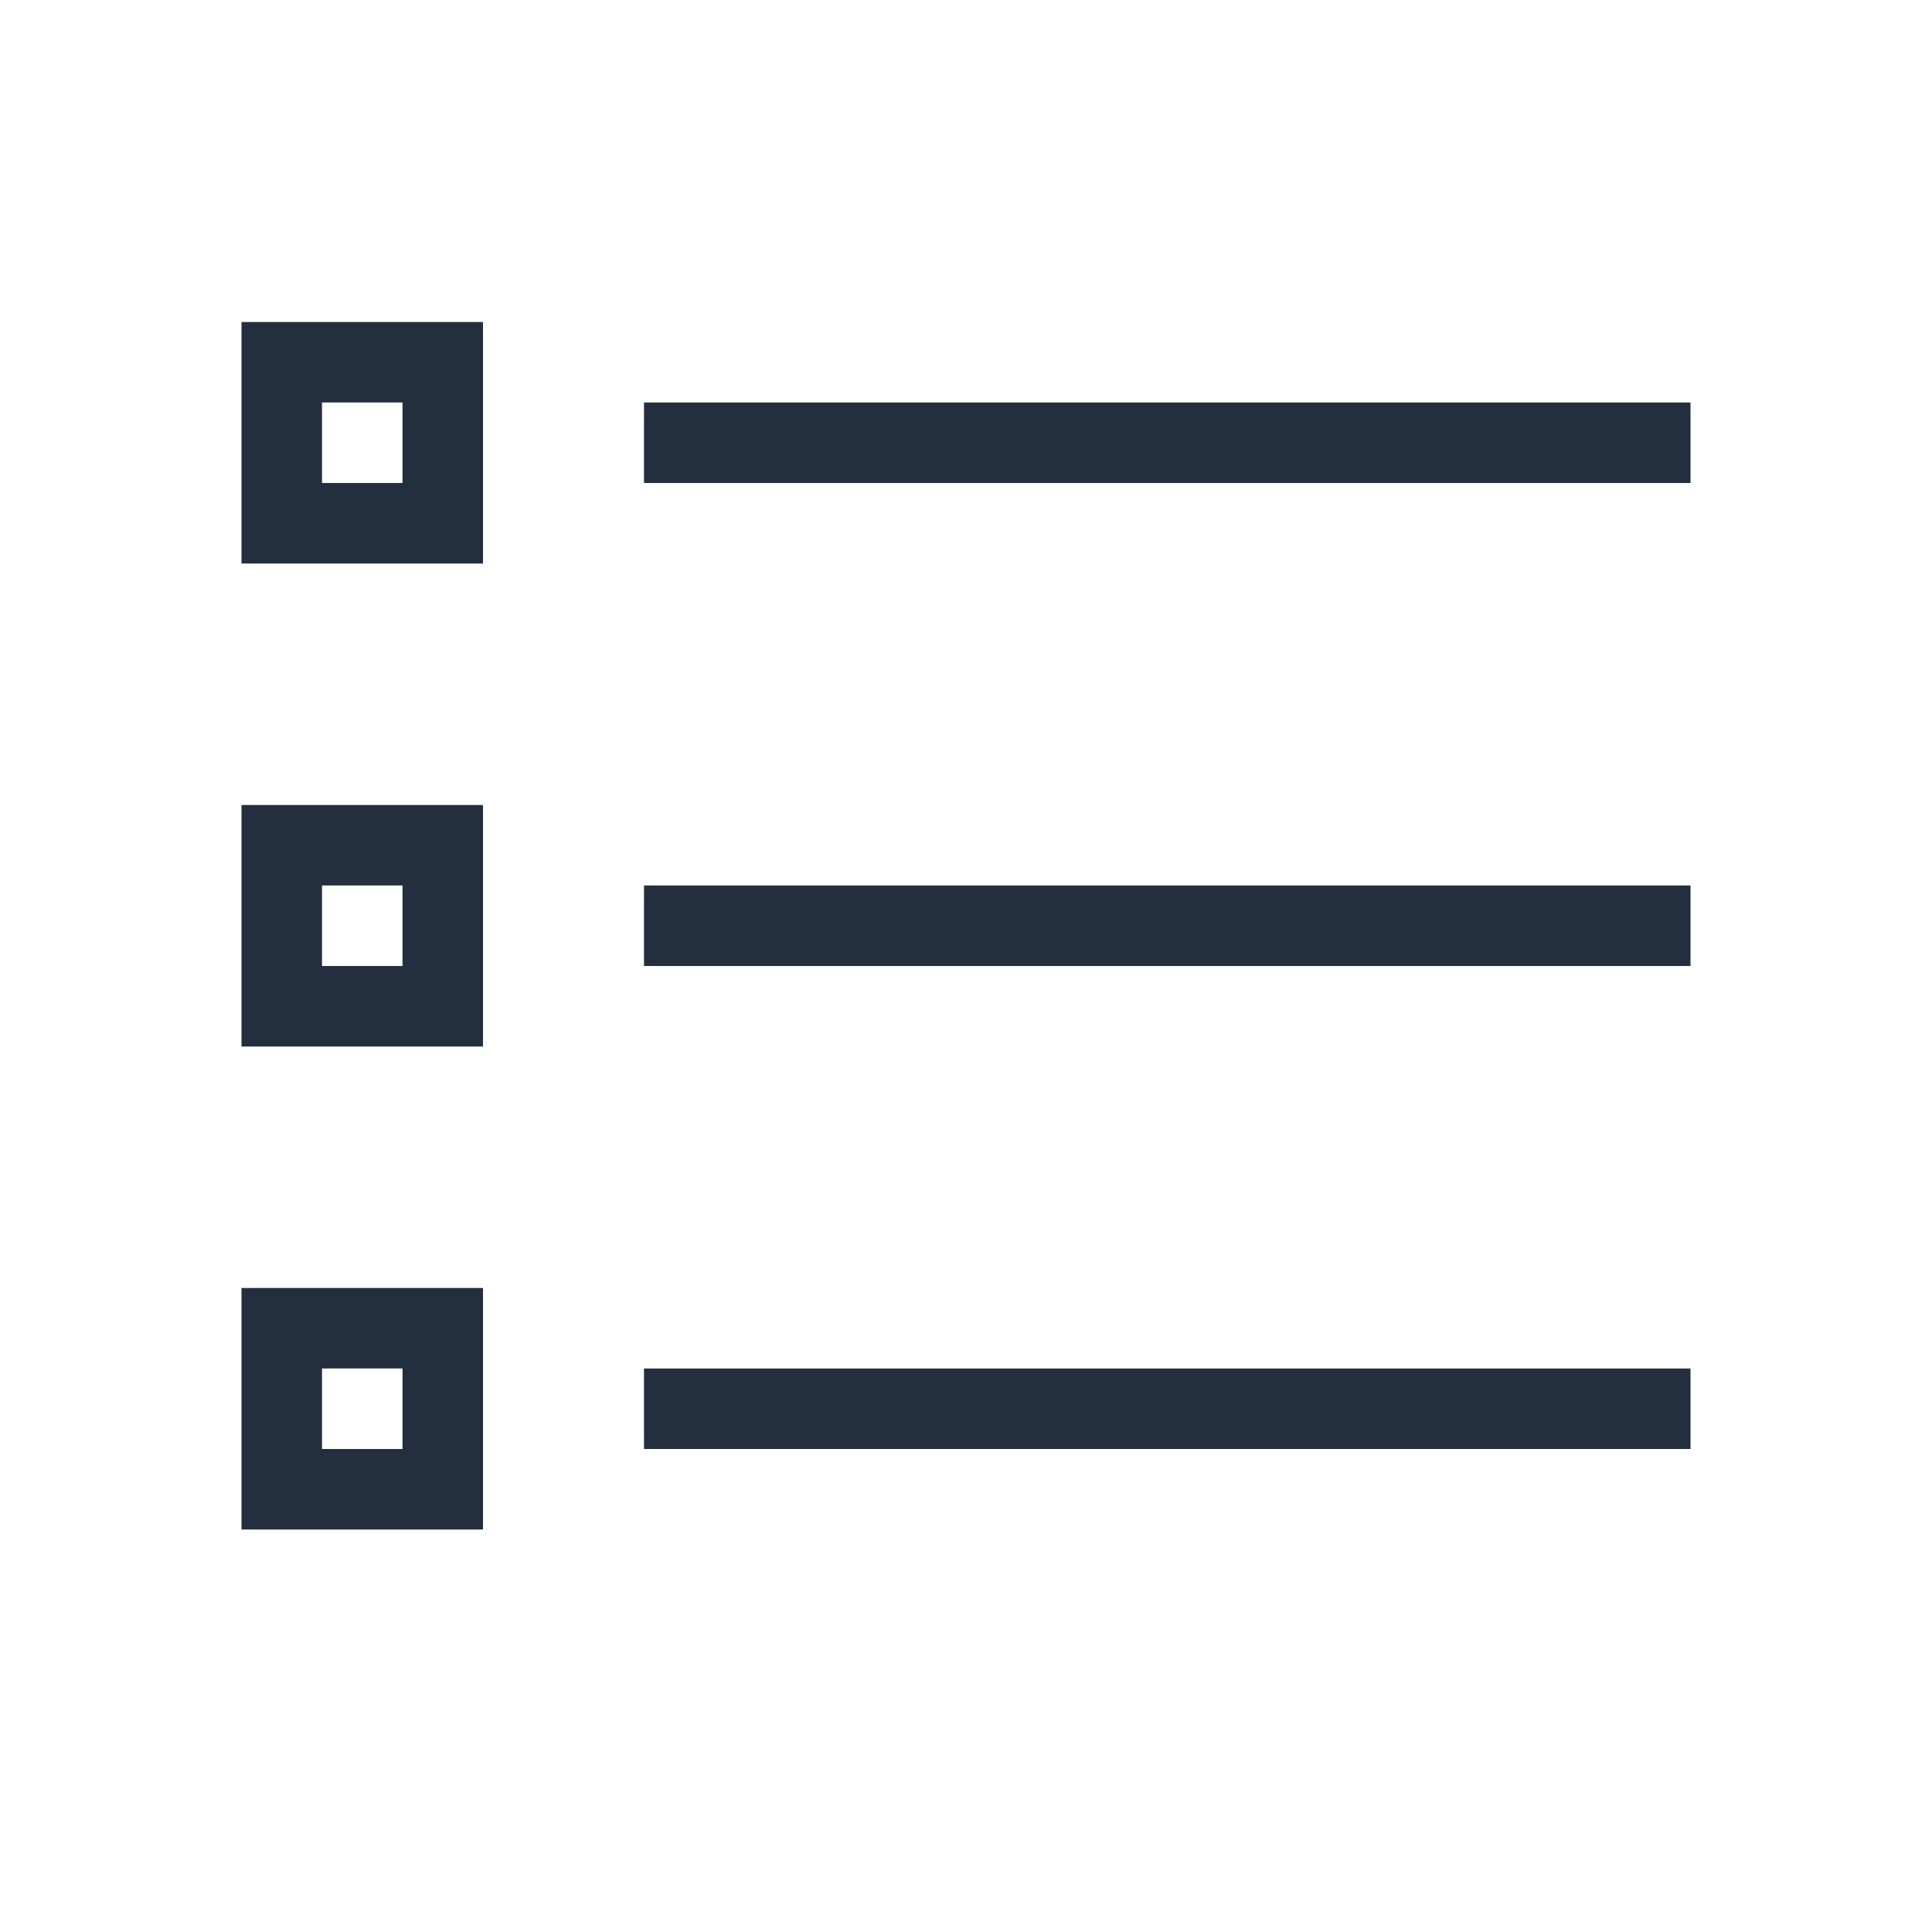 <svg height='24' viewBox='0 0 24 24' width='24' xmlns='http://www.w3.org/2000/svg'><path d='M6 7H3V4h3zM4 6h1V5H4zm17-1H8v1h13zM6 13H3v-3h3zm-2-1h1v-1H4zm17-1H8v1h13zM6 19H3v-3h3zm-2-1h1v-1H4z' fill='#232f3e'/><path d='M8 17.5h13' fill='none' stroke='#232f3e' stroke-miterlimit='10'/></svg>